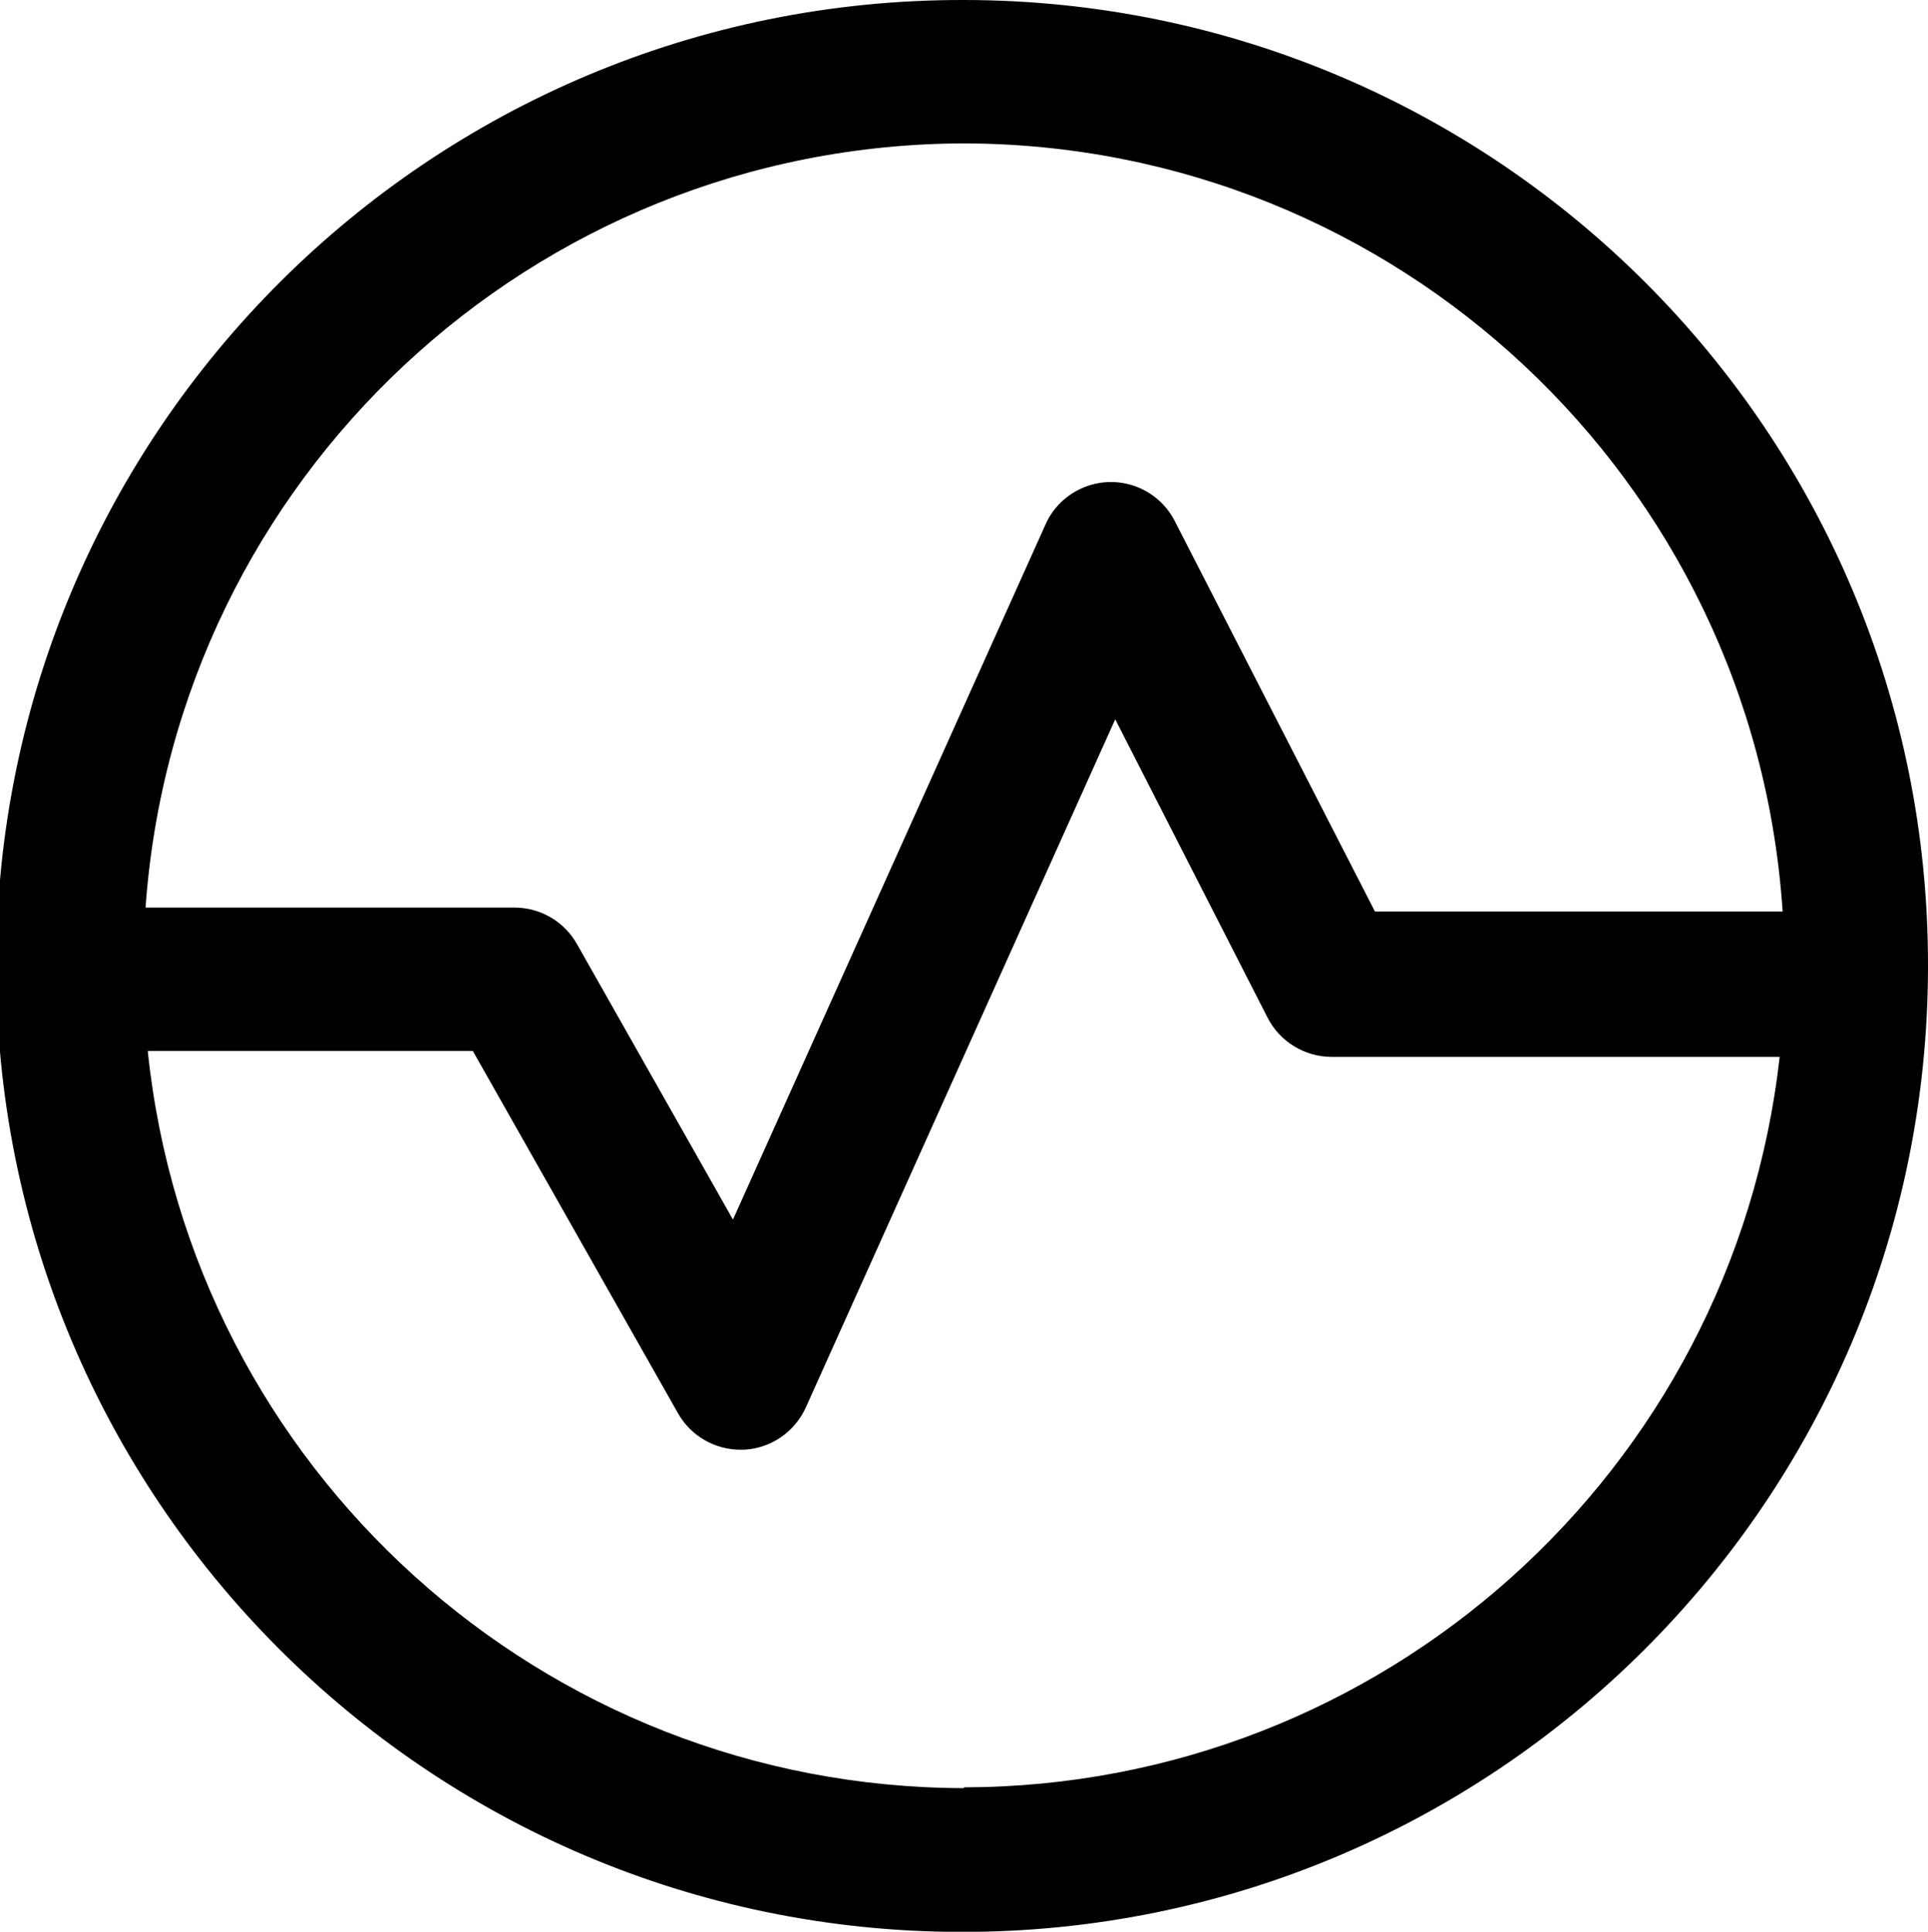 <?xml version="1.0" encoding="utf-8"?>
<!-- Generator: Adobe Illustrator 23.1.1, SVG Export Plug-In . SVG Version: 6.00 Build 0)  -->
<svg version="1.0" id="Layer_1" xmlns="http://www.w3.org/2000/svg" xmlns:xlink="http://www.w3.org/1999/xlink" x="0px" y="0px"
	 viewBox="0 0 97.09 97.27" style="enable-background:new 0 0 97.09 97.27;" xml:space="preserve">
<title>Asset 10wizeline</title>
<g>
	<g id="LOGO_ART">
		<path class="st0" d="M48.54,0C21.68-0.05-0.14,21.69-0.19,48.55S21.5,97.23,48.36,97.28c26.86,0.05,48.68-21.69,48.73-48.55
			c0-0.03,0-0.07,0-0.1C97.12,21.8,75.39,0.03,48.56,0C48.55,0,48.55,0,48.54,0z M48.54,7.22C70.32,7.27,88.33,24.17,89.77,45.9
			H69.24L59.16,26.24c-0.91-1.78-3.08-2.48-4.86-1.57c-0.73,0.37-1.32,0.99-1.65,1.74l-15.74,35l-7.86-13.88
			c-0.64-1.13-1.84-1.83-3.14-1.83H7.33C8.87,24.06,26.85,7.28,48.54,7.22z M48.54,90.04C27.36,90,9.63,73.98,7.44,52.92h16.37
			l10.33,18.24C34.78,72.3,35.99,73,37.29,73h0.16c1.36-0.06,2.57-0.89,3.13-2.13l15.58-34.65l7.66,15c0.61,1.22,1.86,1.99,3.22,2
			l0,0h22.58C87.27,74.14,69.59,89.96,48.54,90V90.04z"/>
	</g>
</g>
</svg>
